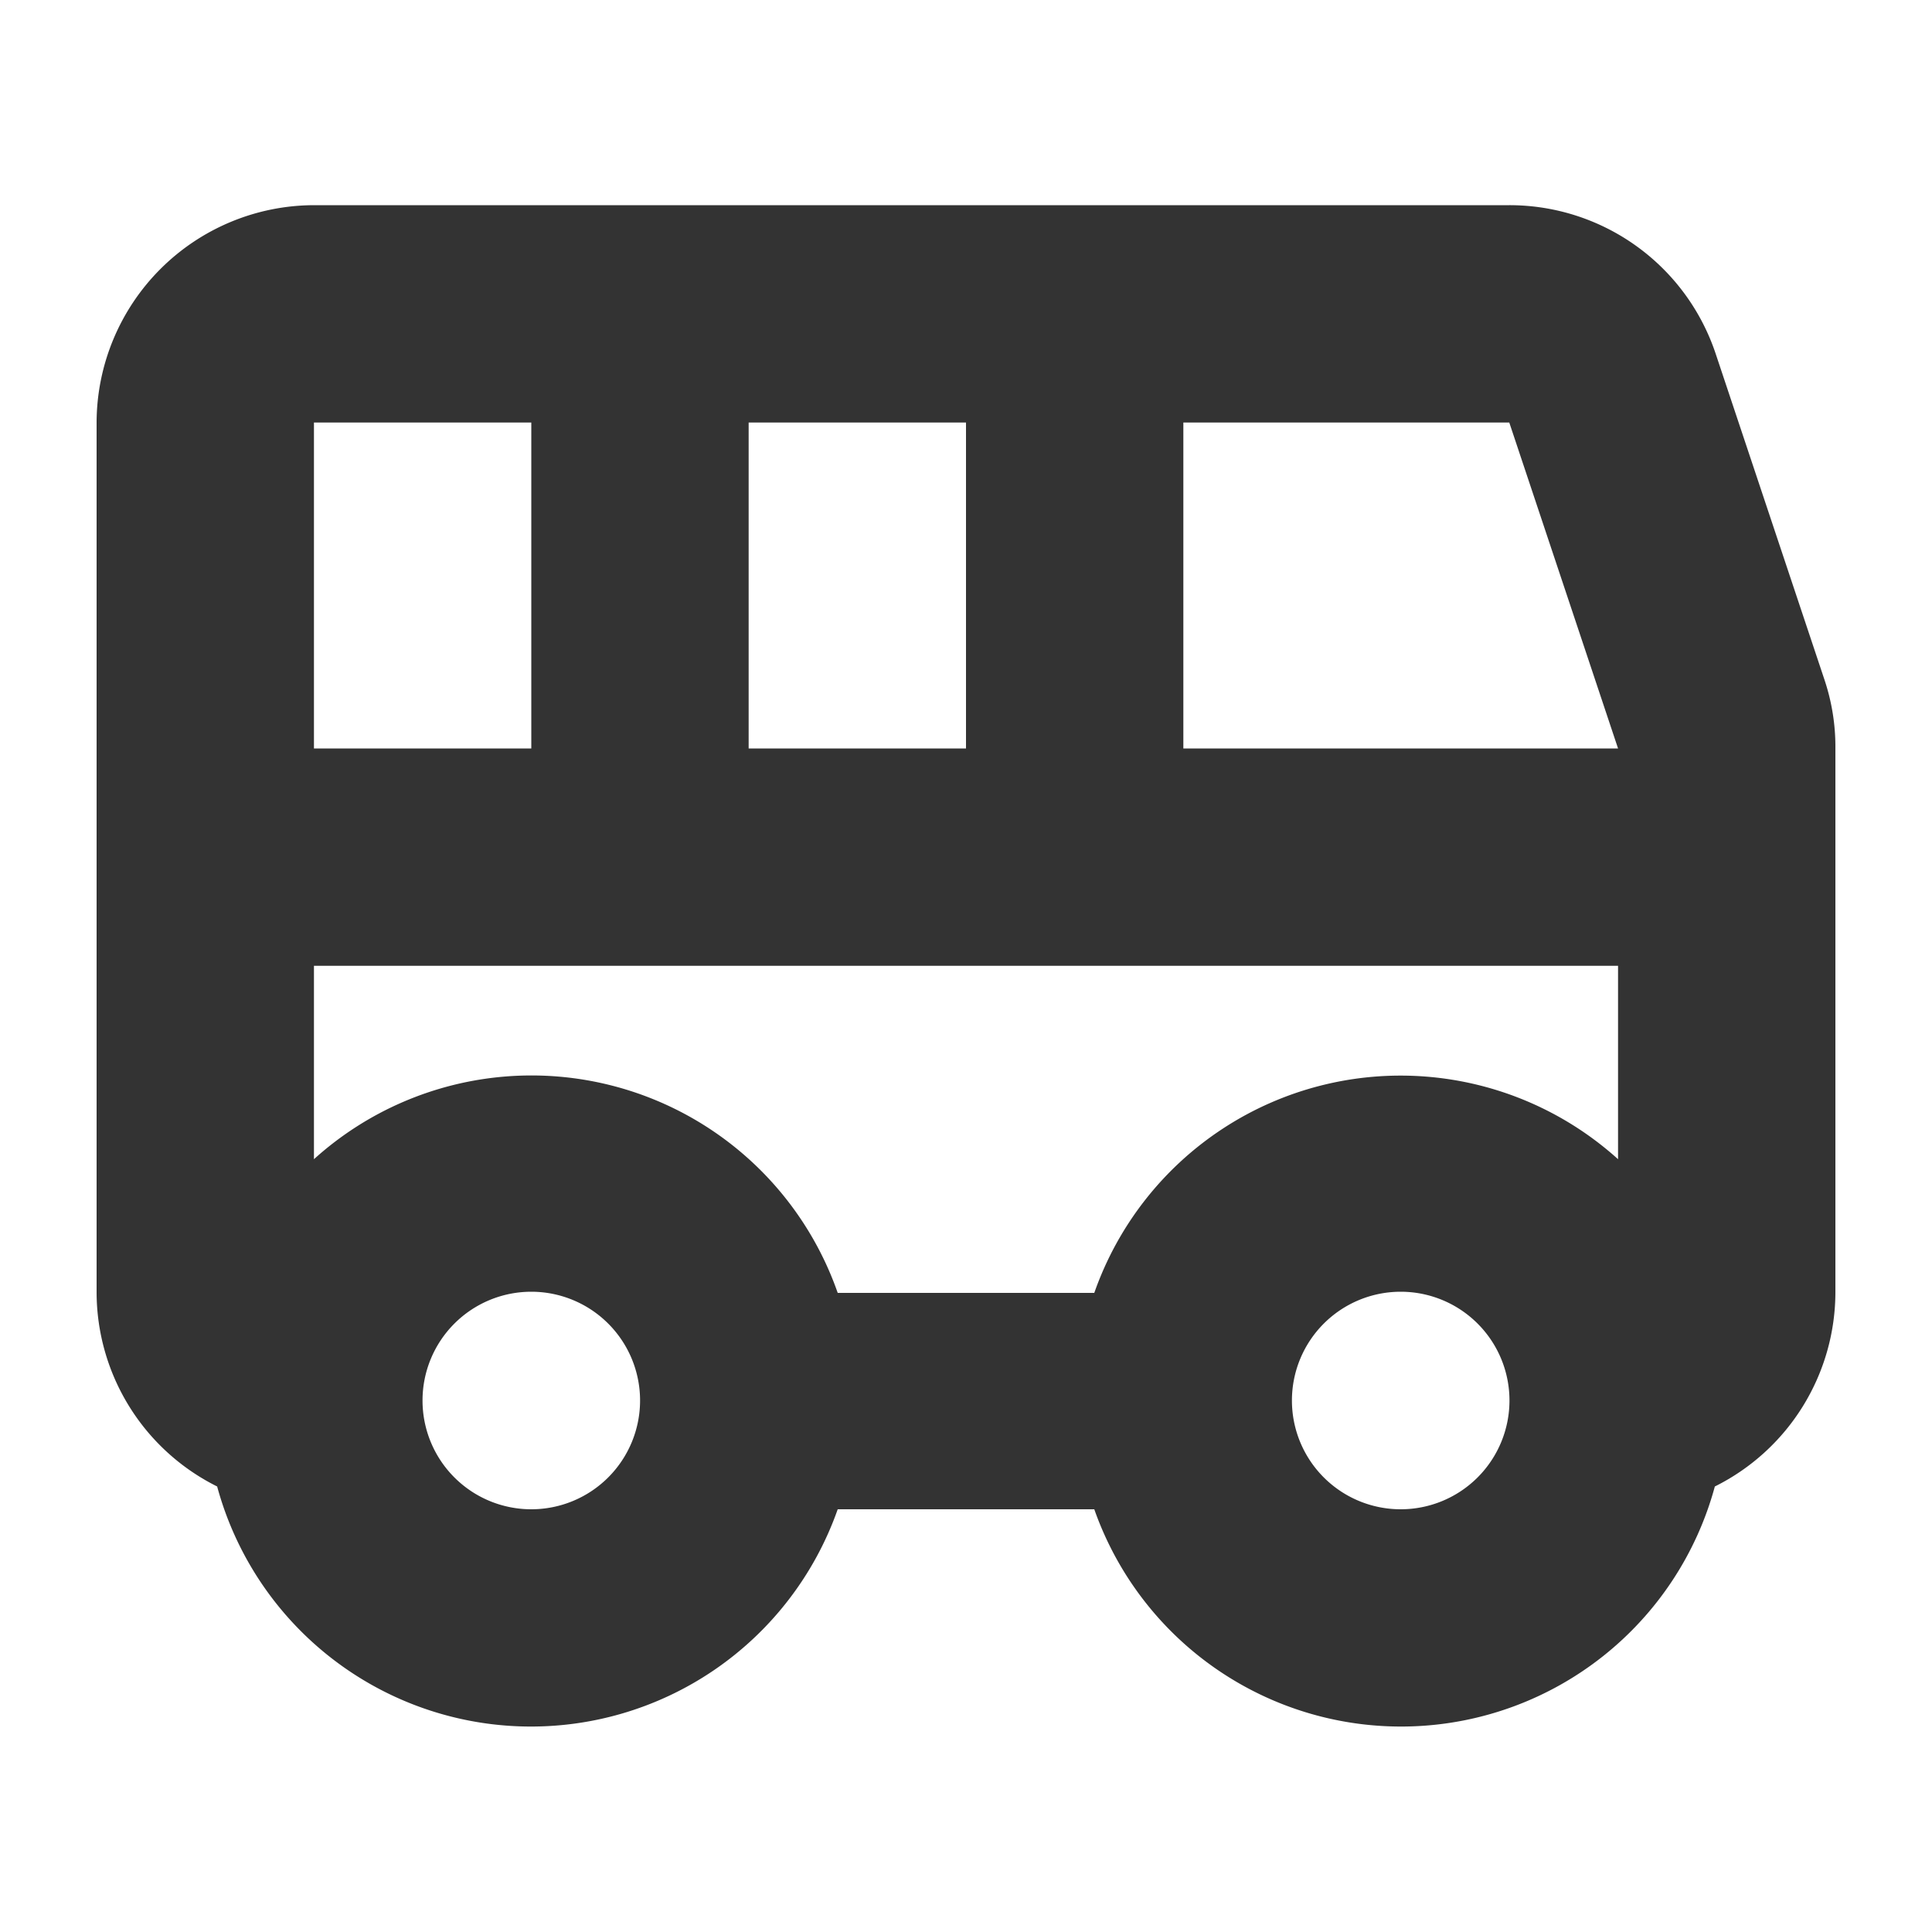 <svg id="Layer_1" data-name="Layer 1" 
    xmlns="http://www.w3.org/2000/svg" viewBox="0 0 100 100">
    <defs>
        <style>.cls-1{fill:#333;}.cls-2{fill:none;}</style>
    </defs>
    <title>TMVehicle</title>
    <path id="bus" class="cls-1" d="M94.44,35.2,88.81,18.33a11.25,11.25,0,0,0-10.69-7.71H16.25A11.28,11.28,0,0,0,5,21.87v45a11.25,11.25,0,0,0,6.24,10.07,16.83,16.83,0,0,0,32.12,1.18H56.64a16.83,16.83,0,0,0,32.12-1.18A11.25,11.25,0,0,0,95,66.87V38.74A10.93,10.93,0,0,0,94.44,35.2ZM78.12,21.87l5.63,16.87H61.25V21.87ZM50,21.87V38.74H38.75V21.87Zm-33.75,0H27.5V38.74H16.25Zm0,28.12h67.5V60a16.8,16.8,0,0,0-27.11,6.92H43.36A16.79,16.79,0,0,0,16.25,60Zm5.62,22.5a5.63,5.63,0,1,1,5.63,5.63A5.63,5.63,0,0,1,21.87,72.49Zm45,0a5.63,5.63,0,1,1,5.63,5.63A5.63,5.63,0,0,1,66.87,72.49Z"/>
    <rect class="cls-2" x="5" y="5" width="90" height="90"/>
</svg>